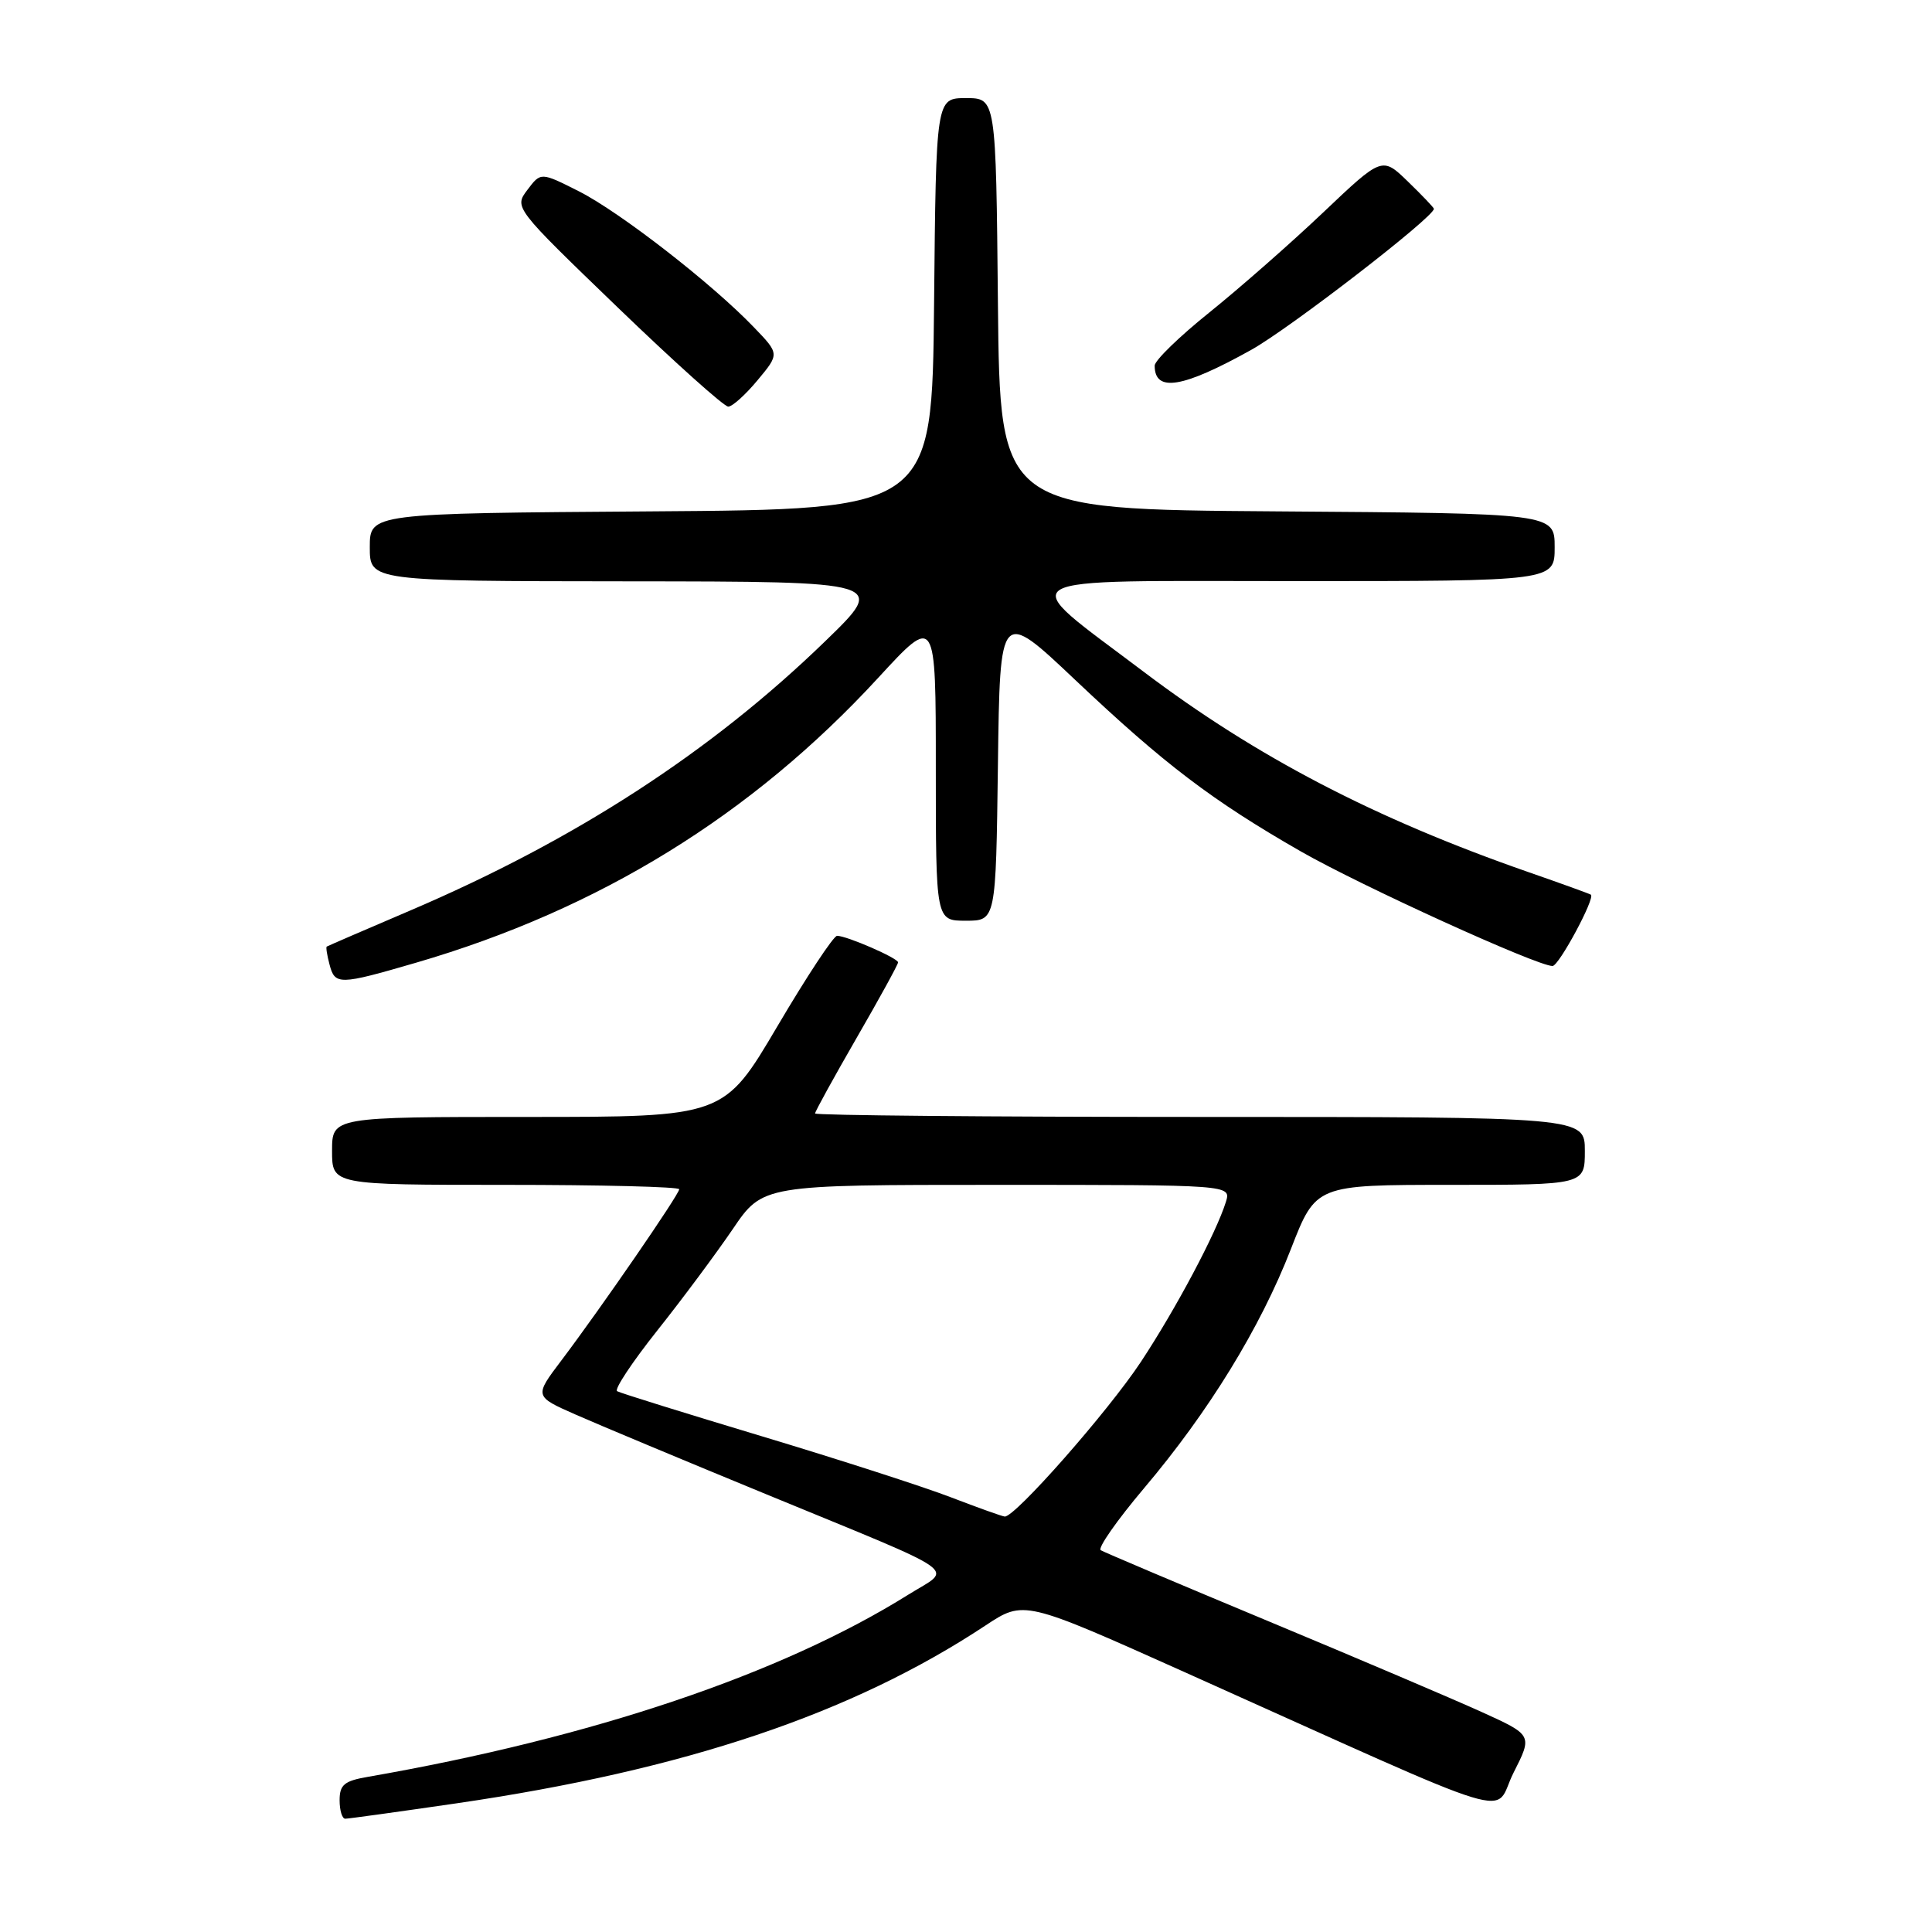 <?xml version="1.0" encoding="UTF-8" standalone="no"?>
<!DOCTYPE svg PUBLIC "-//W3C//DTD SVG 1.1//EN" "http://www.w3.org/Graphics/SVG/1.1/DTD/svg11.dtd" >
<svg xmlns="http://www.w3.org/2000/svg" xmlns:xlink="http://www.w3.org/1999/xlink" version="1.1" viewBox="0 0 256 256">
 <g >
 <path fill="currentColor"
d=" M 60.50 238.95 C 90.72 234.54 112.89 227.09 130.59 215.38 C 135.68 212.02 135.68 212.02 157.09 221.62 C 202.94 242.19 197.67 240.58 200.55 234.90 C 203.08 229.91 203.08 229.91 196.29 226.83 C 192.56 225.14 179.86 219.73 168.07 214.82 C 156.28 209.91 146.28 205.67 145.85 205.41 C 145.42 205.14 148.00 201.45 151.58 197.21 C 160.16 187.07 167.00 175.94 171.06 165.48 C 174.36 157.00 174.36 157.00 192.18 157.00 C 210.00 157.00 210.00 157.00 210.00 152.50 C 210.00 148.00 210.00 148.00 159.00 148.00 C 130.95 148.00 108.00 147.79 108.00 147.54 C 108.00 147.28 110.48 142.78 113.50 137.54 C 116.53 132.30 119.00 127.79 119.00 127.52 C 119.00 126.96 112.20 124.00 110.92 124.00 C 110.45 124.00 106.89 129.40 103.00 136.00 C 95.92 148.00 95.92 148.00 69.96 148.00 C 44.00 148.00 44.00 148.00 44.00 152.50 C 44.00 157.00 44.00 157.00 67.00 157.00 C 79.65 157.00 90.00 157.26 90.00 157.58 C 90.00 158.26 79.61 173.35 74.39 180.26 C 70.79 185.02 70.79 185.02 76.25 187.43 C 79.26 188.76 90.67 193.53 101.61 198.03 C 128.17 208.97 126.26 207.62 120.39 211.28 C 103.57 221.81 78.49 230.26 48.75 235.44 C 45.61 235.98 45.00 236.49 45.00 238.55 C 45.00 239.90 45.34 241.00 45.75 240.99 C 46.16 240.99 52.80 240.07 60.50 238.95 Z  M 55.14 127.56 C 79.39 120.49 99.62 108.02 116.39 89.79 C 124.00 81.52 124.00 81.52 124.00 101.76 C 124.00 122.00 124.00 122.00 127.98 122.00 C 131.96 122.00 131.96 122.00 132.23 101.33 C 132.50 80.66 132.50 80.66 142.50 90.12 C 154.28 101.26 160.60 106.07 172.37 112.82 C 180.34 117.38 203.66 128.00 205.72 128.00 C 206.56 128.00 211.41 118.98 210.80 118.55 C 210.63 118.43 206.90 117.08 202.50 115.55 C 182.14 108.46 166.45 100.28 151.50 88.98 C 134.30 75.98 132.57 77.00 171.83 77.00 C 206.00 77.00 206.00 77.00 206.00 72.51 C 206.00 68.02 206.00 68.02 169.25 67.76 C 132.50 67.50 132.50 67.50 132.23 40.25 C 131.97 13.00 131.97 13.00 128.00 13.00 C 124.03 13.00 124.03 13.00 123.77 40.25 C 123.50 67.50 123.50 67.50 86.25 67.76 C 49.00 68.02 49.00 68.02 49.00 72.51 C 49.00 77.00 49.00 77.00 83.25 77.03 C 117.50 77.06 117.50 77.06 109.37 84.94 C 94.23 99.63 76.19 111.33 54.28 120.68 C 48.35 123.21 43.41 125.35 43.29 125.43 C 43.17 125.52 43.34 126.58 43.66 127.79 C 44.38 130.55 44.91 130.54 55.14 127.56 Z  M 100.39 50.37 C 103.29 46.89 103.29 46.89 99.89 43.36 C 94.36 37.59 82.17 28.12 76.73 25.36 C 71.66 22.80 71.66 22.80 69.89 25.15 C 68.12 27.50 68.12 27.50 81.81 40.70 C 89.34 47.96 95.95 53.89 96.50 53.88 C 97.05 53.87 98.80 52.29 100.39 50.37 Z  M 165.81 46.35 C 170.90 43.51 190.00 28.77 190.00 27.67 C 190.00 27.52 188.46 25.90 186.57 24.07 C 183.14 20.74 183.14 20.74 175.32 28.16 C 171.02 32.24 164.24 38.19 160.25 41.40 C 156.26 44.60 153.00 47.77 153.00 48.45 C 153.00 52.03 156.69 51.43 165.81 46.35 Z  M 126.00 198.40 C 122.42 197.02 111.17 193.39 101.00 190.33 C 90.83 187.27 82.17 184.58 81.77 184.34 C 81.37 184.10 83.76 180.50 87.07 176.33 C 90.39 172.16 94.89 166.10 97.09 162.87 C 101.07 157.00 101.07 157.00 132.10 157.00 C 163.13 157.00 163.13 157.00 162.44 159.25 C 161.16 163.37 155.82 173.42 151.17 180.46 C 146.81 187.05 134.48 201.06 133.13 200.95 C 132.78 200.92 129.57 199.77 126.00 198.40 Z "/>
</g>
</svg>